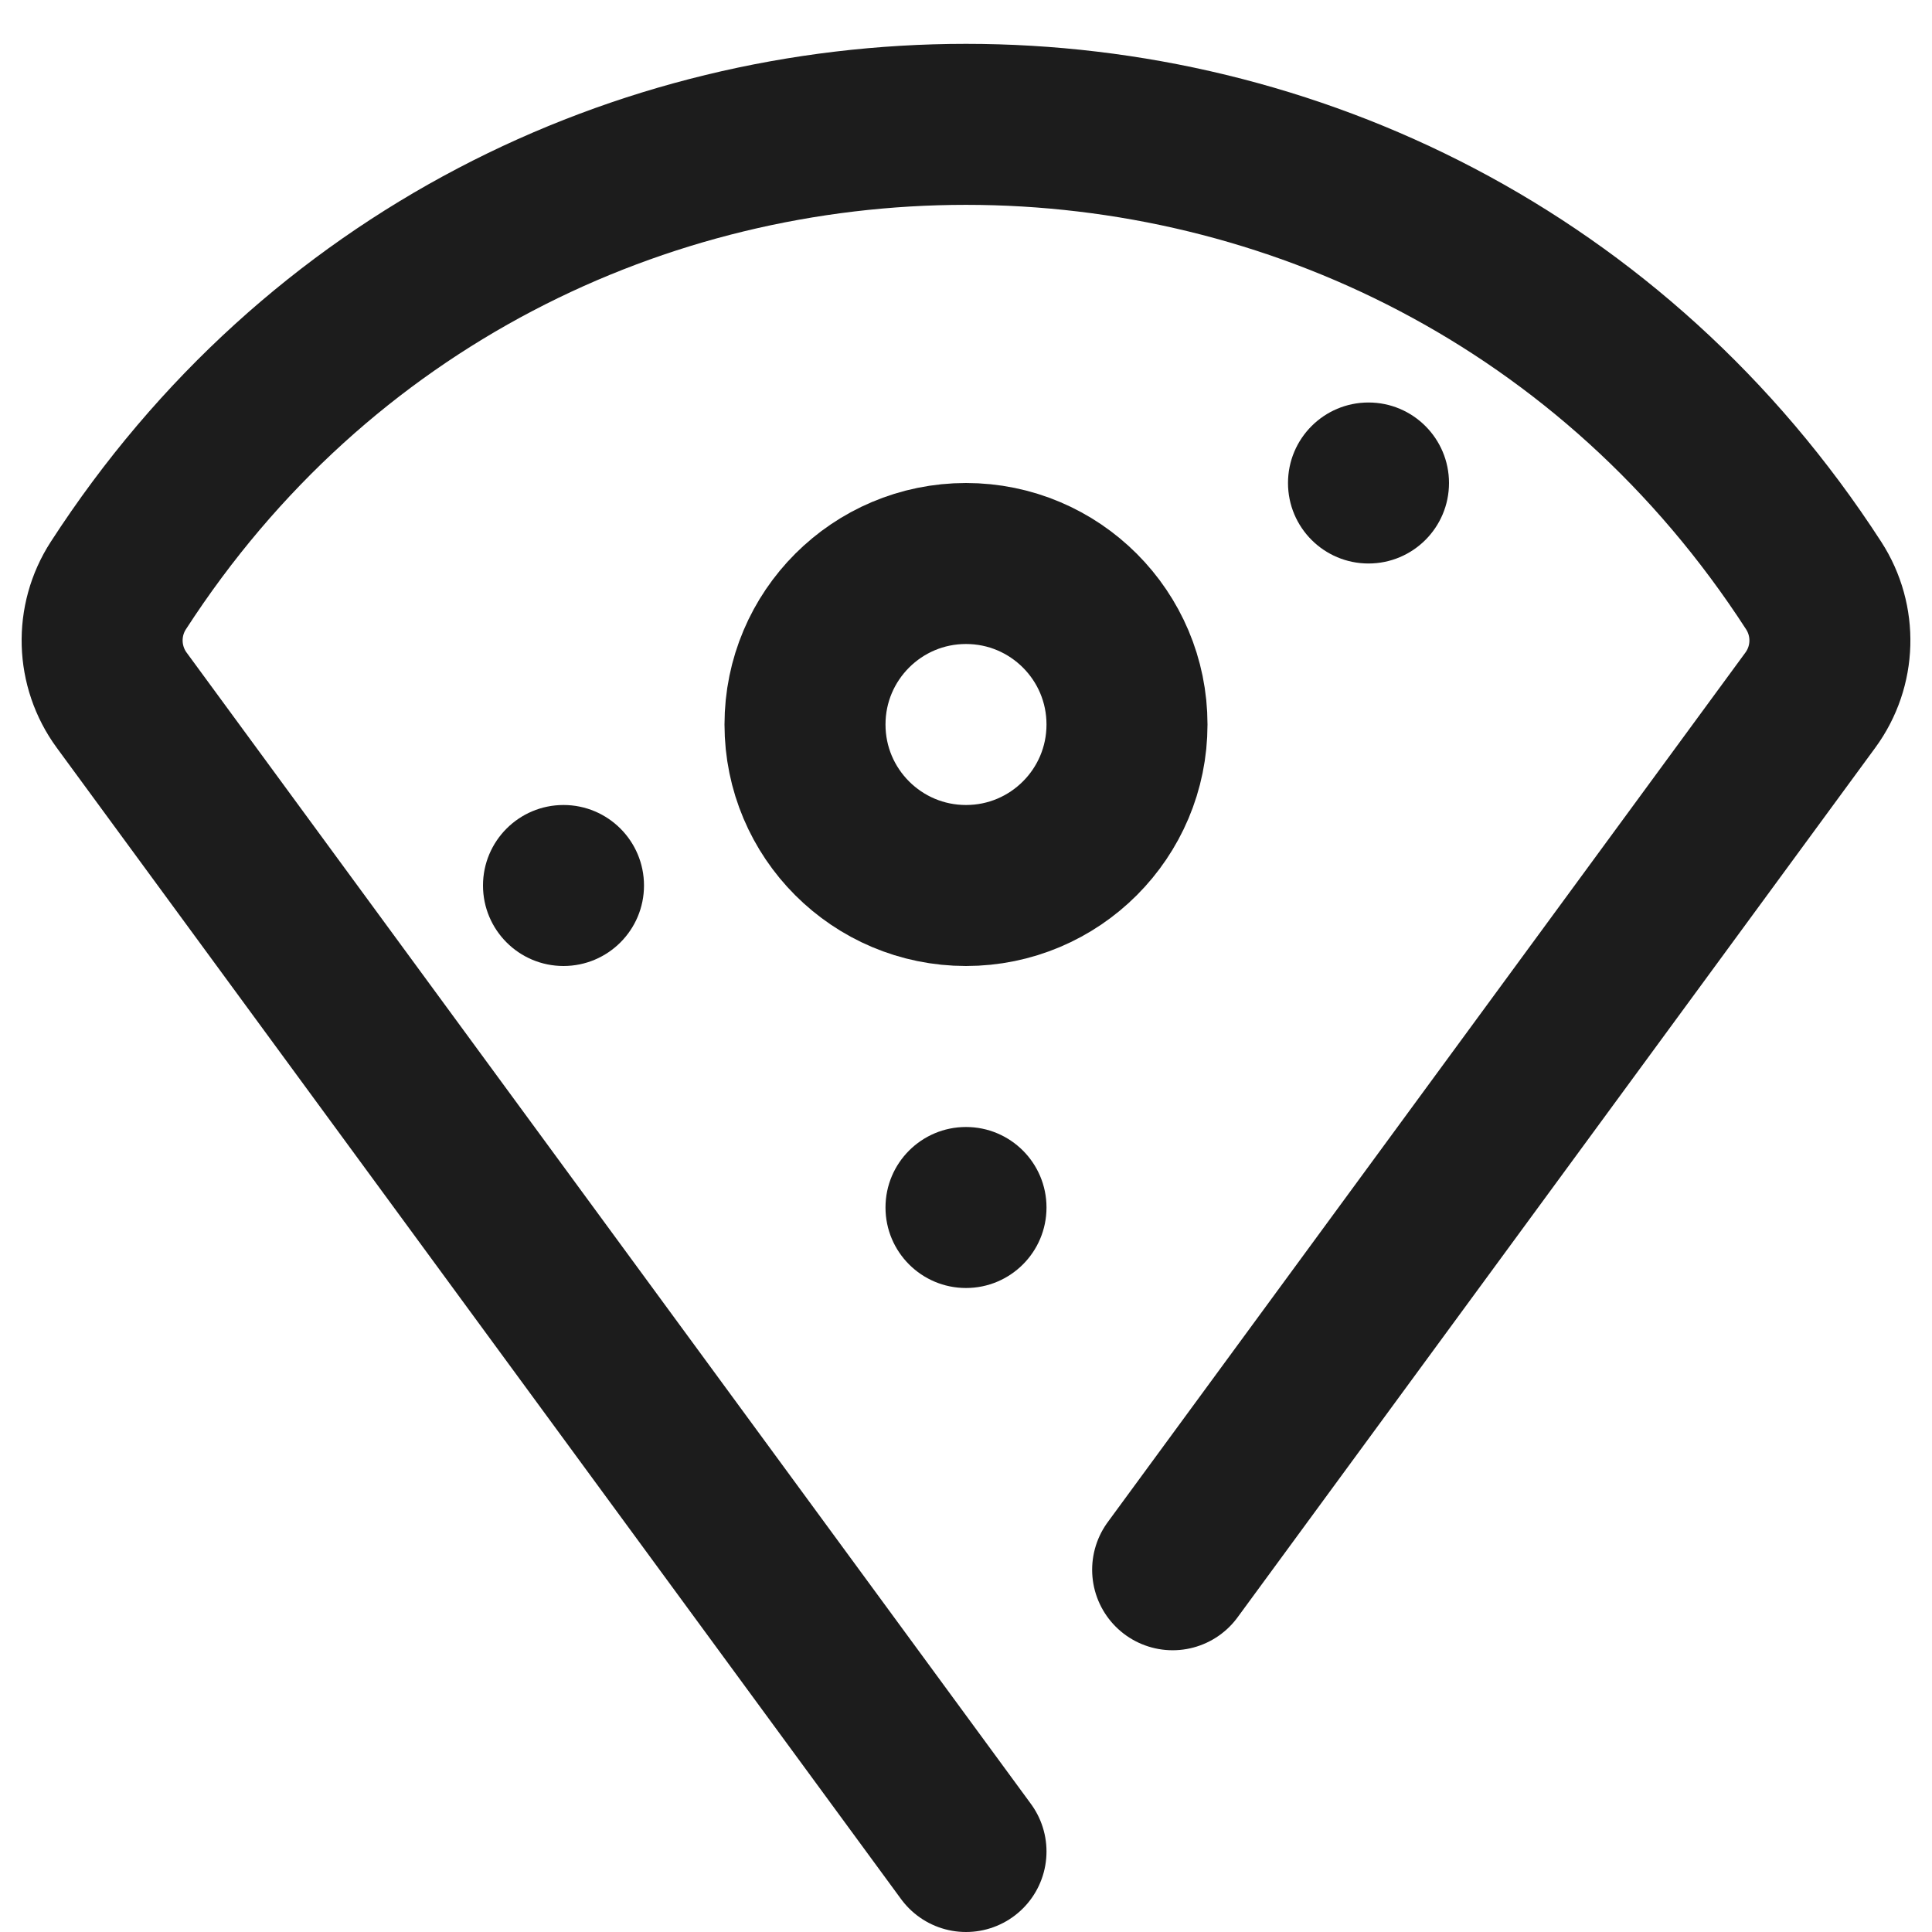 <svg width="24" height="24" viewBox="0 0 24 24" fill="none" xmlns="http://www.w3.org/2000/svg">
<path d="M12 23L1.511 8.697C1.204 8.277 1.187 7.711 1.47 7.274C6.412 -0.365 17.588 -0.365 22.53 7.274C22.813 7.711 22.797 8.277 22.489 8.697L14.567 19.5" stroke="#1C1C1C" stroke-width="2" stroke-linecap="round" stroke-linejoin="round"/>
<circle r="2" transform="matrix(-1 0 0 1 12 9)" stroke="#1C1C1C" stroke-width="2" stroke-linecap="round" stroke-linejoin="round"/>
<circle r="1" transform="matrix(-1 0 0 1 7 11)" fill="#1C1C1C"/>
<circle r="1" transform="matrix(-1 0 0 1 12 15)" fill="#1C1C1C"/>
<circle r="1" transform="matrix(-1 0 0 1 17 6)" fill="#1C1C1C"/>
</svg>
